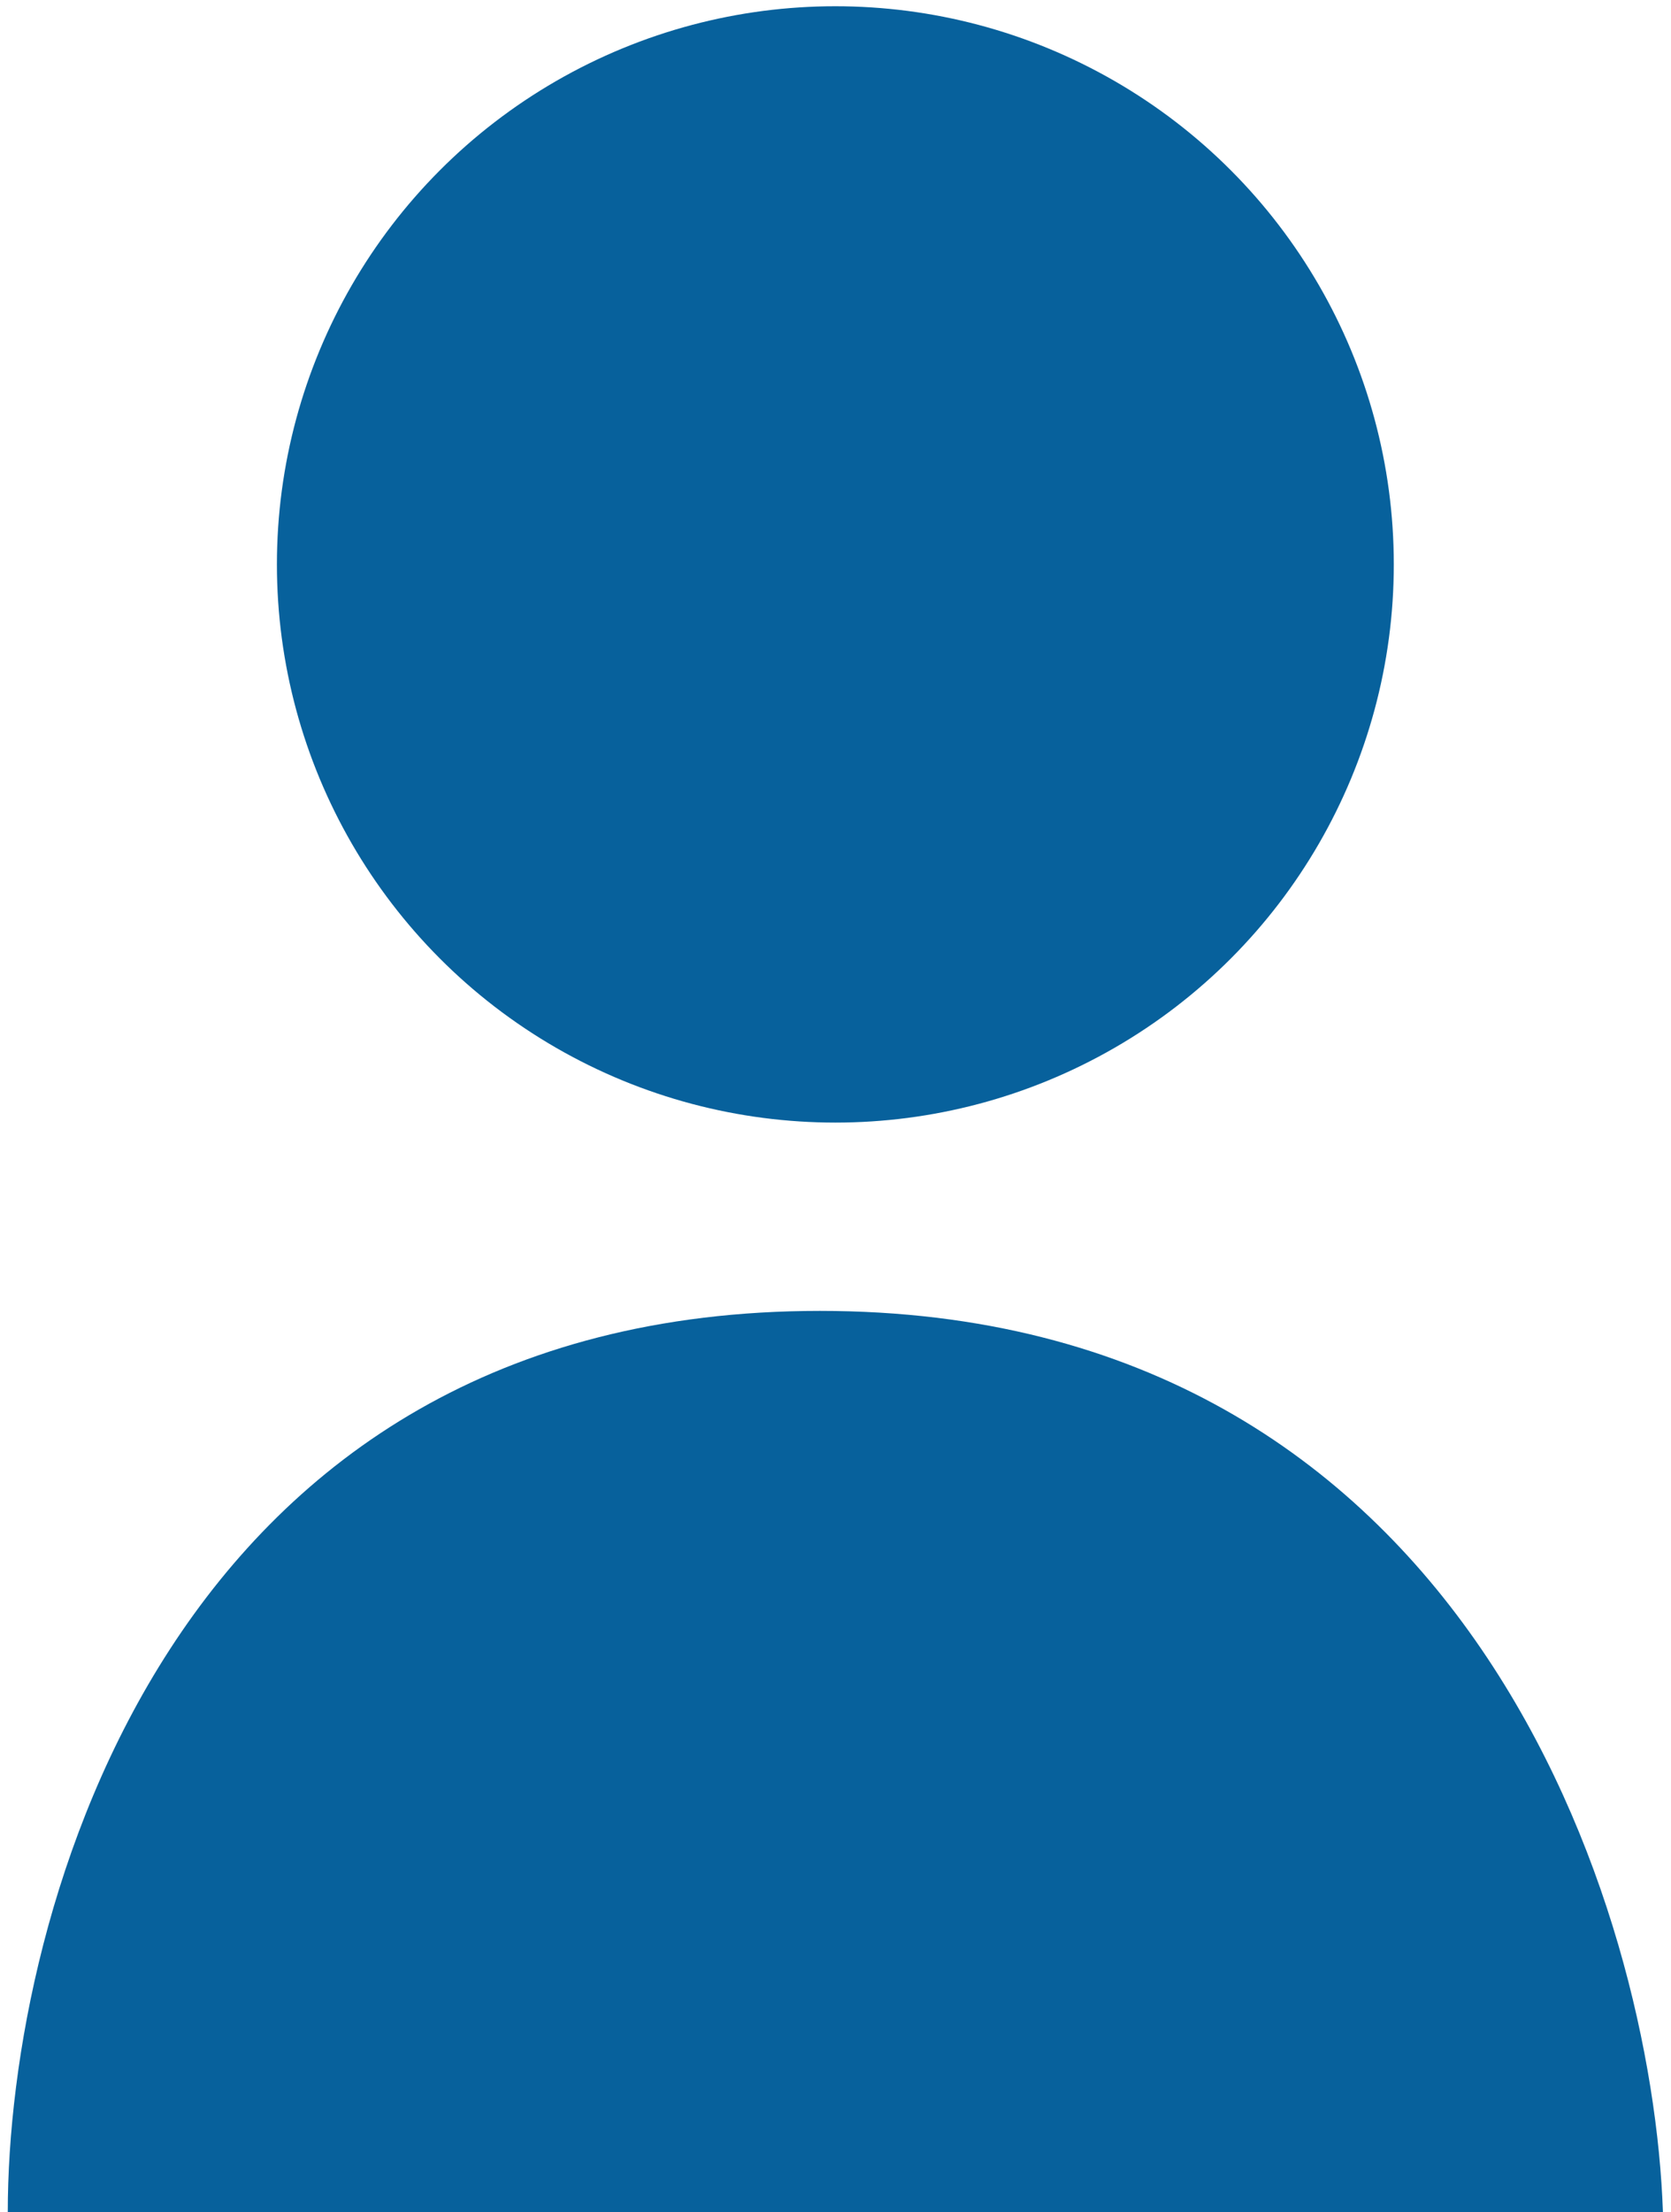 <svg width="127" height="168" viewBox="0 0 127 168" fill="none" xmlns="http://www.w3.org/2000/svg">
<ellipse cx="63.489" cy="42.866" rx="42.443" ry="42.392" fill="#07619C"/>
<path d="M126.386 168H0.591C0.591 145.186 12.935 99.559 62.313 99.559C111.691 99.559 125.603 145.186 126.386 168Z" fill="#07619C"/>
</svg>
